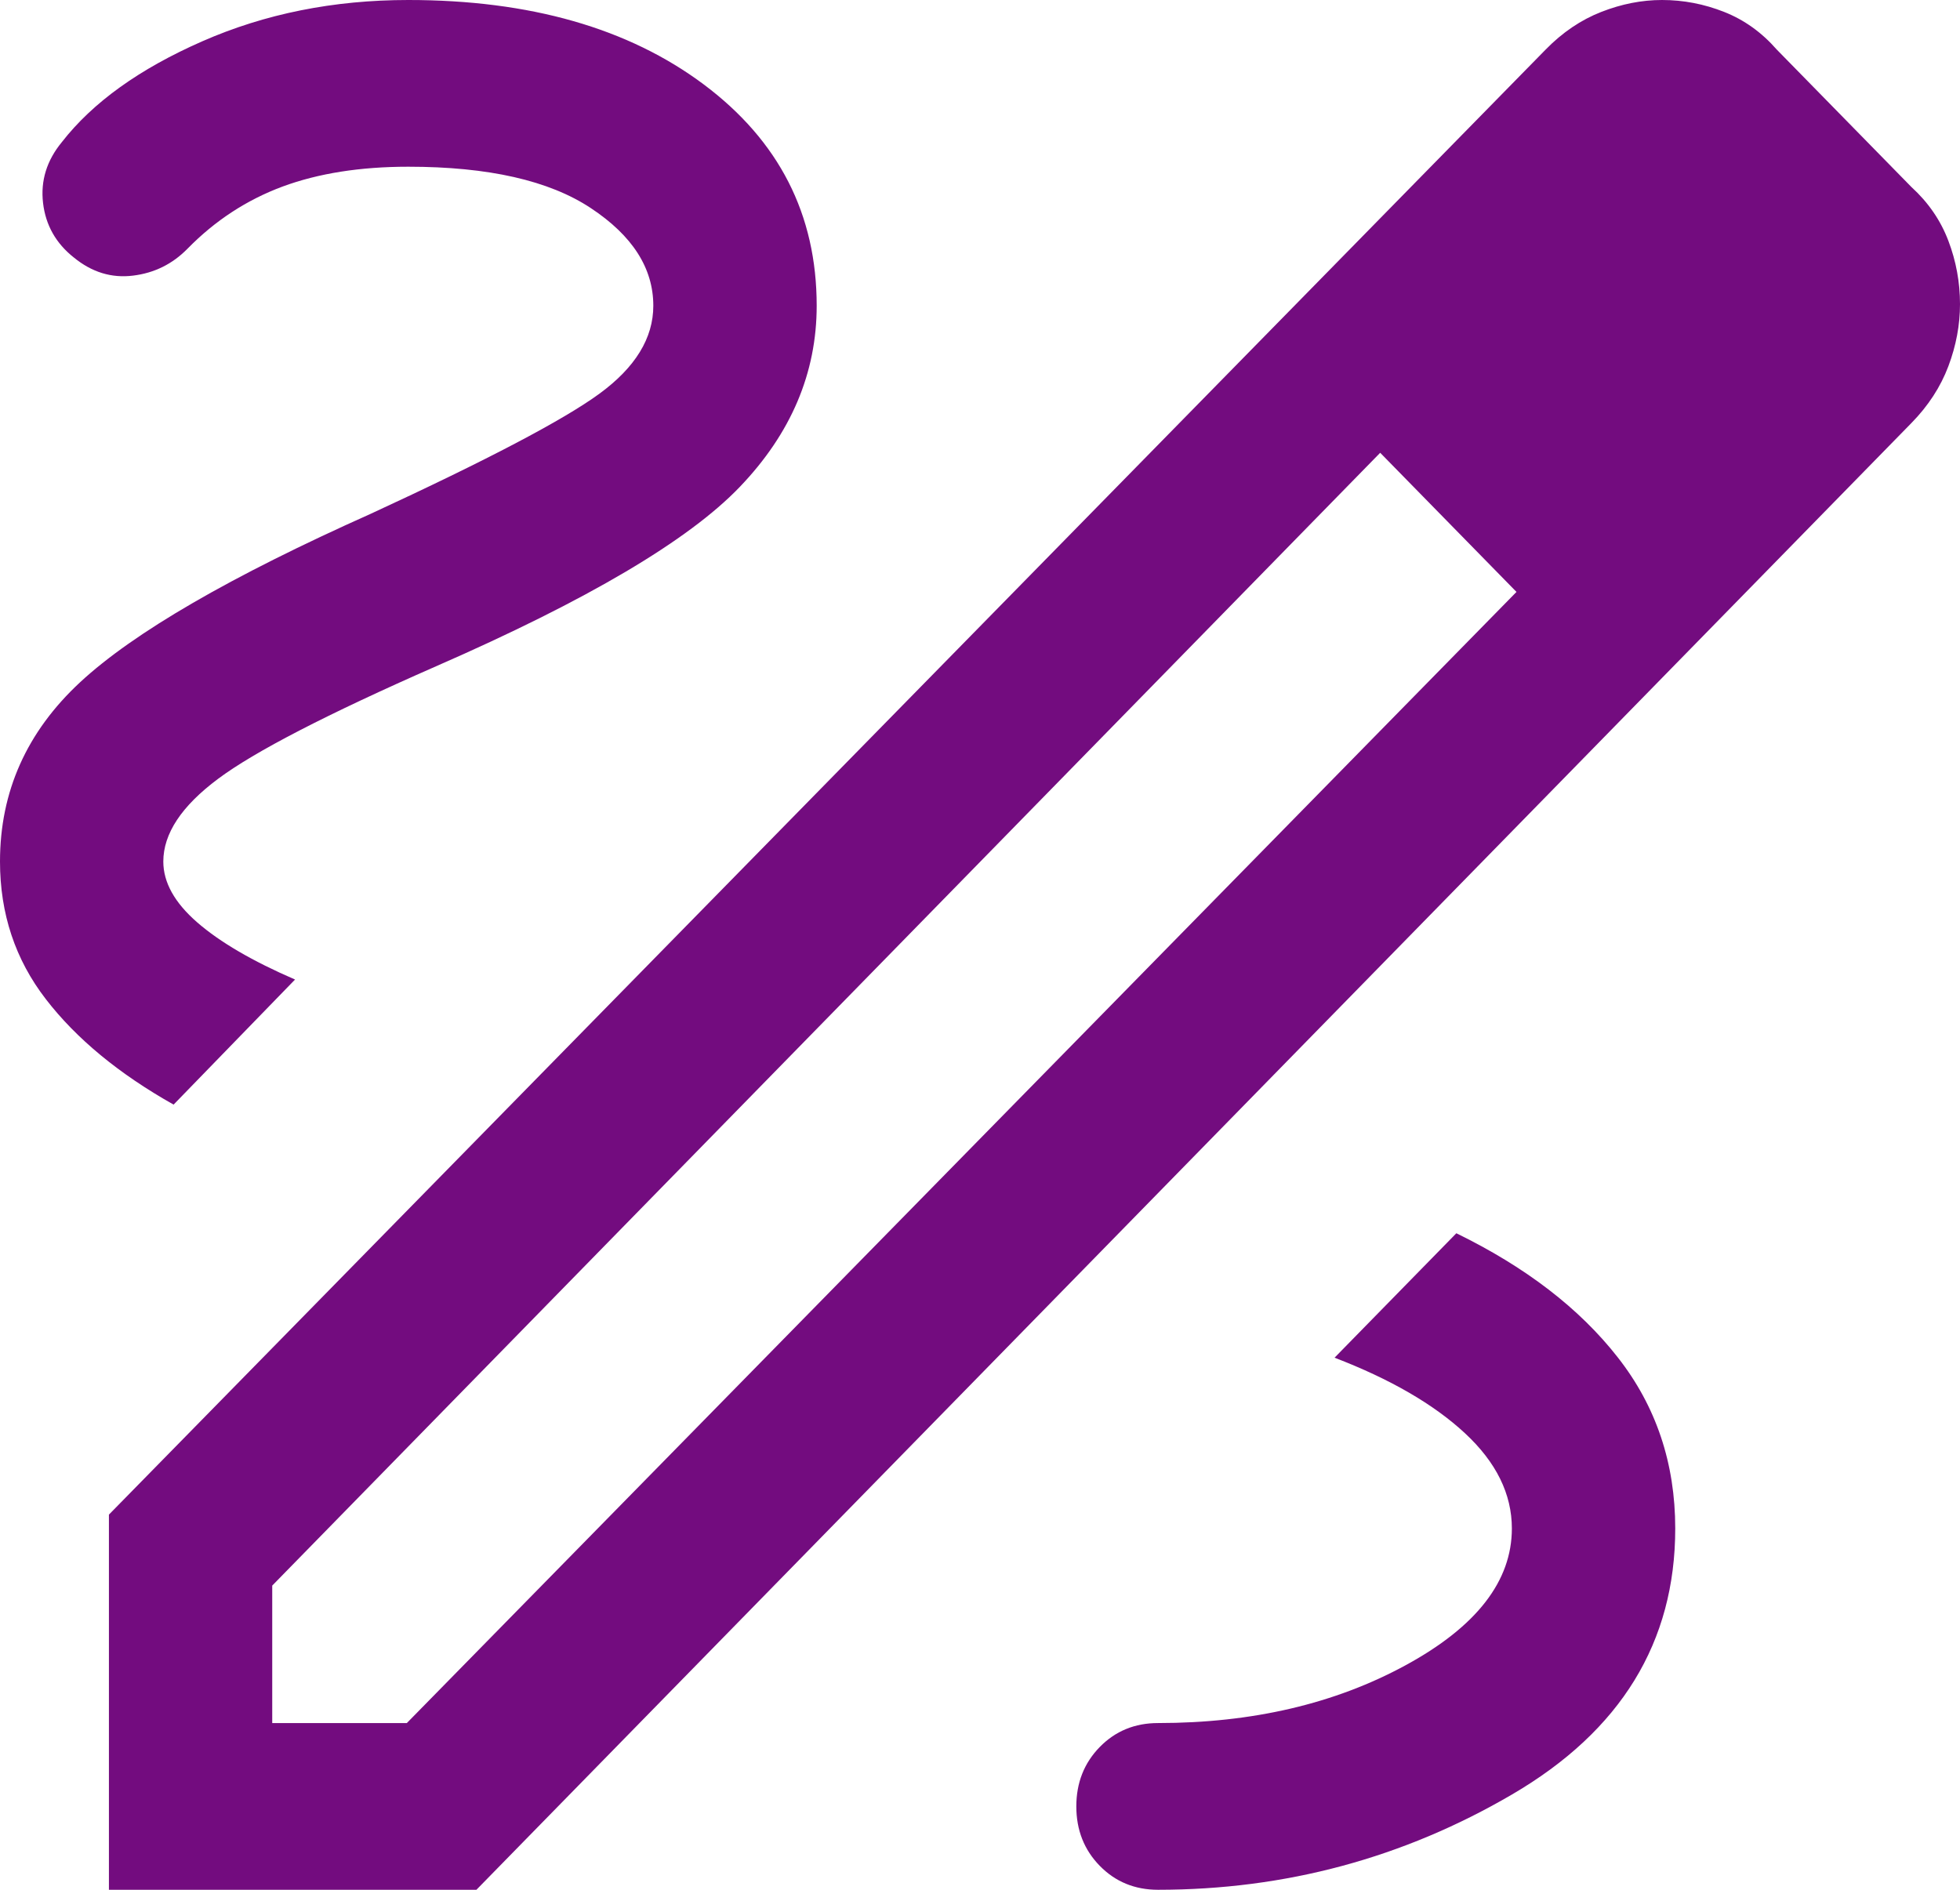 <svg width="28" height="27" viewBox="0 0 28 27" fill="none" xmlns="http://www.w3.org/2000/svg">
<path d="M1.556 27V21.64L22.08 0.709C22.321 0.462 22.587 0.283 22.876 0.17C23.165 0.057 23.454 0 23.743 0C24.048 0 24.344 0.057 24.63 0.17C24.916 0.283 25.167 0.462 25.383 0.709L27.306 2.672C27.547 2.892 27.723 3.148 27.834 3.441C27.945 3.733 28 4.035 28 4.346C28 4.641 27.945 4.937 27.834 5.232C27.723 5.527 27.547 5.798 27.306 6.044L6.806 27H1.556ZM3.889 24.618H5.812L21.664 8.457L20.71 7.443L19.717 6.469L3.889 22.654V24.618ZM20.71 7.443L19.717 6.469L21.664 8.457L20.71 7.443ZM16.543 27C18.362 27 20.048 26.546 21.601 25.638C23.155 24.73 23.932 23.463 23.932 21.838C23.932 20.906 23.658 20.09 23.11 19.392C22.563 18.693 21.795 18.103 20.805 17.62L19.065 19.398C19.86 19.703 20.482 20.063 20.928 20.477C21.375 20.892 21.598 21.346 21.598 21.838C21.598 22.59 21.093 23.241 20.082 23.791C19.071 24.342 17.891 24.618 16.543 24.618C16.212 24.618 15.934 24.732 15.711 24.96C15.488 25.188 15.376 25.471 15.376 25.809C15.376 26.147 15.488 26.43 15.711 26.658C15.934 26.886 16.212 27 16.543 27ZM2.48 15.782L4.215 13.995C3.607 13.732 3.141 13.46 2.818 13.179C2.495 12.898 2.333 12.608 2.333 12.309C2.333 11.91 2.594 11.516 3.116 11.127C3.637 10.738 4.675 10.202 6.228 9.52C8.39 8.575 9.837 7.721 10.569 6.956C11.301 6.192 11.667 5.329 11.667 4.368C11.667 3.064 11.129 2.011 10.053 1.206C8.977 0.402 7.57 0 5.833 0C4.766 0 3.785 0.197 2.89 0.59C1.994 0.983 1.325 1.463 0.883 2.031C0.667 2.294 0.578 2.583 0.615 2.9C0.652 3.217 0.799 3.477 1.056 3.68C1.313 3.89 1.594 3.976 1.9 3.938C2.205 3.901 2.465 3.772 2.68 3.552C3.073 3.151 3.525 2.856 4.035 2.666C4.546 2.477 5.145 2.382 5.833 2.382C6.976 2.382 7.845 2.579 8.44 2.973C9.036 3.367 9.333 3.832 9.333 4.368C9.333 4.83 9.077 5.249 8.563 5.625C8.05 6 6.961 6.572 5.298 7.34C3.294 8.235 1.91 9.038 1.146 9.746C0.382 10.455 0 11.309 0 12.309C0 13.054 0.218 13.709 0.654 14.274C1.089 14.839 1.698 15.342 2.48 15.782Z" fill="#730C7F"/>
</svg>
